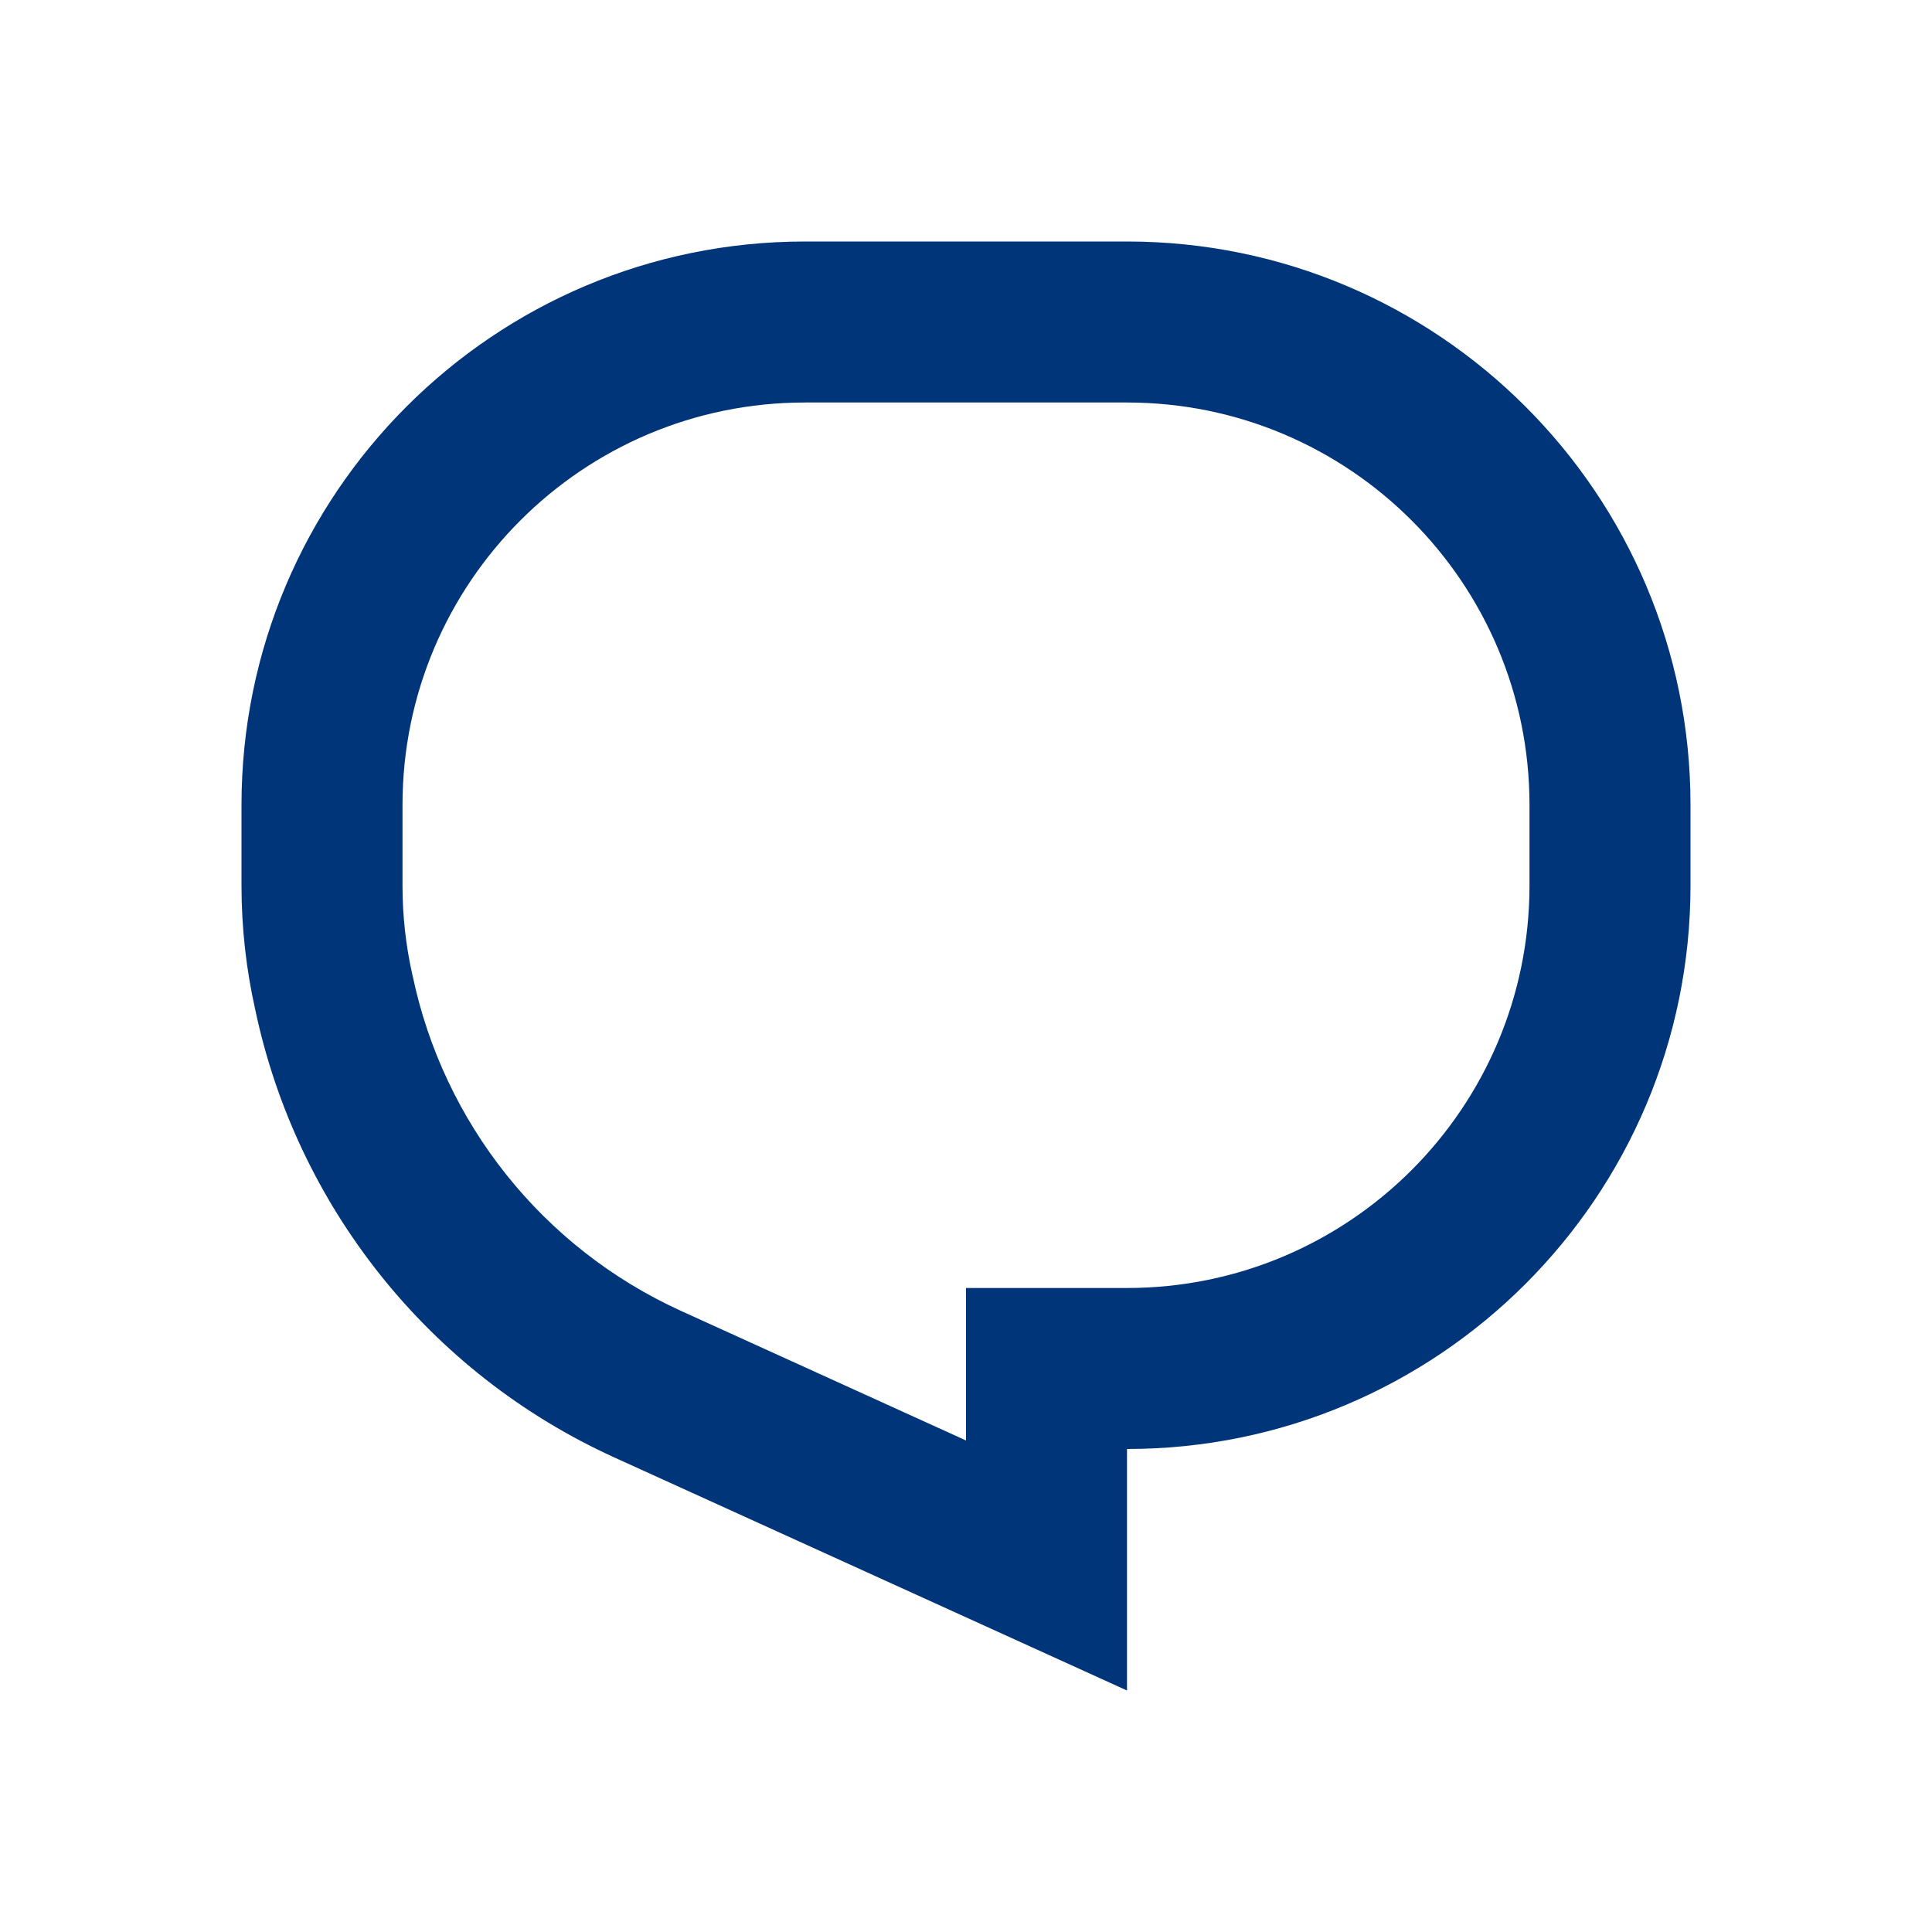 <svg width="24" height="24" viewBox="0 0 24 24" fill="none" xmlns="http://www.w3.org/2000/svg">
<path d="M5.124 12.114L5.127 12.126C5.509 13.941 6.732 15.499 8.463 16.286L12 17.894V16H14C16.761 16 19 13.761 19 11V10C19 7.239 16.761 5 14 5H10C7.239 5 5 7.239 5 10V11C5 11.38 5.042 11.748 5.121 12.101L5.124 12.114ZM14 21L7.636 18.107C5.318 17.054 3.681 14.968 3.17 12.539C3.059 12.043 3 11.529 3 11V10C3 6.134 6.134 3 10 3H14C17.866 3 21 6.134 21 10V11C21 14.866 17.866 18 14 18V21Z" fill="#003579"/>
</svg>
